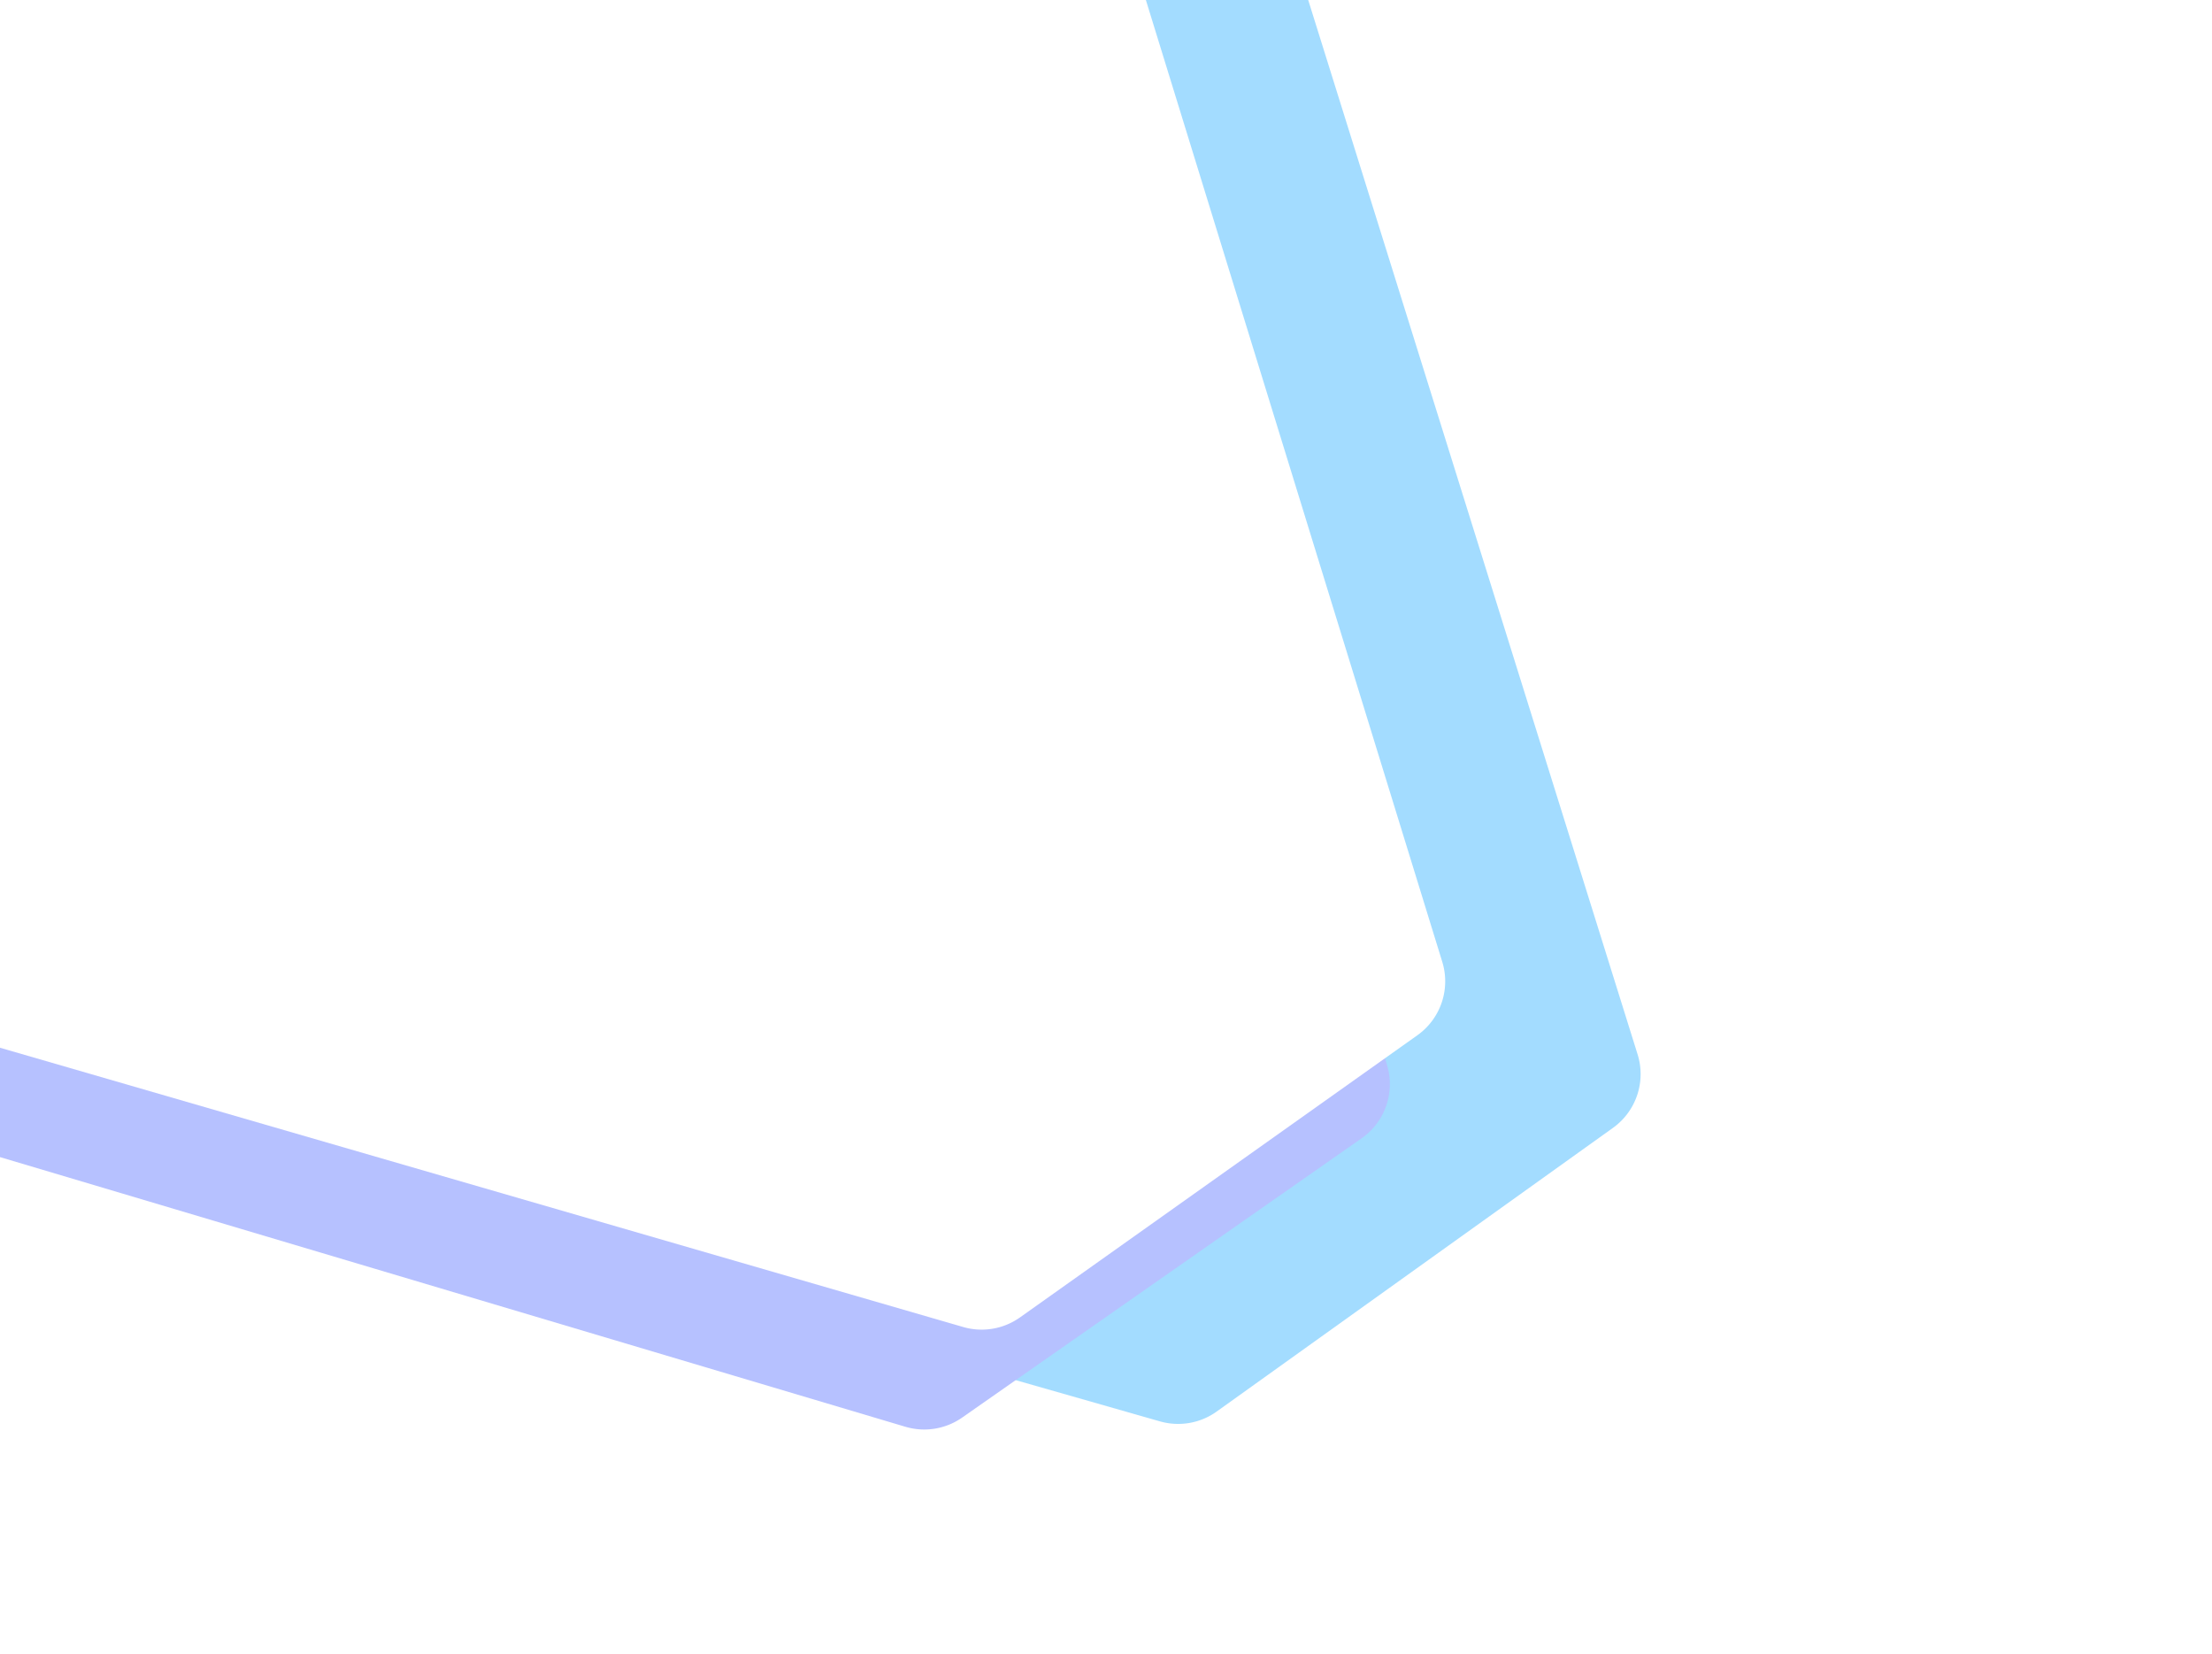 <svg xmlns="http://www.w3.org/2000/svg" width="1204" height="900" fill="none"><style><![CDATA[.B{color-interpolation-filters:sRGB}.C{flood-opacity:0}]]></style><g filter="url(#A)"><path d="M592.23 728.174l215.716-154.386c12.637-9.045 18.044-25.178 13.4-40.012l-296.74-949.68c-7.627-24.4-37.56-33.306-57.282-17.025L-313.67 211.86c-12.233 10.1-16.413 27.018-10.292 41.653l101.188 241.914c4.22 10.093 12.803 17.718 23.322 20.723l760.84 217.365a36 36 0 0 0 30.841-5.34z" fill="#a3dcff"/></g><g filter="url(#B)"><path d="M523.7 737.448l217.422-151.973c12.738-8.903 18.324-24.976 13.855-39.86l-286.14-952.928c-7.354-24.493-37.187-33.722-57.088-17.662L-376.39 211.07a36 36 0 0 0-10.755 41.536l98.485 243.026a36 36 0 0 0 23.091 20.982l758.37 225.83a36 36 0 0 0 30.899-4.996z" fill="#b6c1ff"/></g><g filter="url(#C)"><path d="M555.155 716.958L771.468 563.4a36 36 0 0 0 13.565-39.959l-293.05-950.825c-7.532-24.44-37.43-33.452-57.214-17.247l-783.502 641.75c-12.273 10.053-16.52 26.954-10.454 41.613l100.248 242.305c4.183 10.11 12.735 17.768 23.242 20.814l759.992 220.316a36 36 0 0 0 30.861-5.22z" fill="#fff"/></g><defs><filter id="A" x="-395.516" y="-641.305" width="1599.46" height="1544.04" filterUnits="userSpaceOnUse" class="B"><feFlood result="A" class="C"/><feColorMatrix in="SourceAlpha" values="0 0 0 0 0 0 0 0 0 0 0 0 0 0 0 0 0 0 127 0"/><feOffset dx="70" dy="40"/><feGaussianBlur stdDeviation="37"/><feColorMatrix values="0 0 0 0 0.161 0 0 0 0 0.624 0 0 0 0 0.906 0 0 0 0.1 0"/><feBlend in2="A"/><feBlend in="SourceGraphic"/></filter><filter id="B" x="-531.011" y="-645.508" width="1607.63" height="1553.32" filterUnits="userSpaceOnUse" class="B"><feFlood result="A" class="C"/><feColorMatrix in="SourceAlpha" values="0 0 0 0 0 0 0 0 0 0 0 0 0 0 0 0 0 0 127 0"/><feOffset dy="34"/><feGaussianBlur stdDeviation="37"/><feColorMatrix values="0 0 0 0 0.227 0 0 0 0 0.345 0 0 0 0 0.976 0 0 0 0.1 0"/><feBlend in2="A"/><feBlend in="SourceGraphic"/></filter><filter id="C" x="-427.548" y="-621.144" width="1454.33" height="1399.29" filterUnits="userSpaceOnUse" class="B"><feFlood class="C"/><feBlend in="SourceGraphic" result="B"/><feColorMatrix in="SourceAlpha" values="0 0 0 0 0 0 0 0 0 0 0 0 0 0 0 0 0 0 127 0" result="C"/><feOffset/><feGaussianBlur stdDeviation="7"/><feComposite in2="C" operator="arithmetic" k2="-1" k3="1"/><feColorMatrix values="0 0 0 0 0 0 0 0 0 0 0 0 0 0 0 0 0 0 0.05 0"/><feBlend in2="B"/></filter></defs></svg>